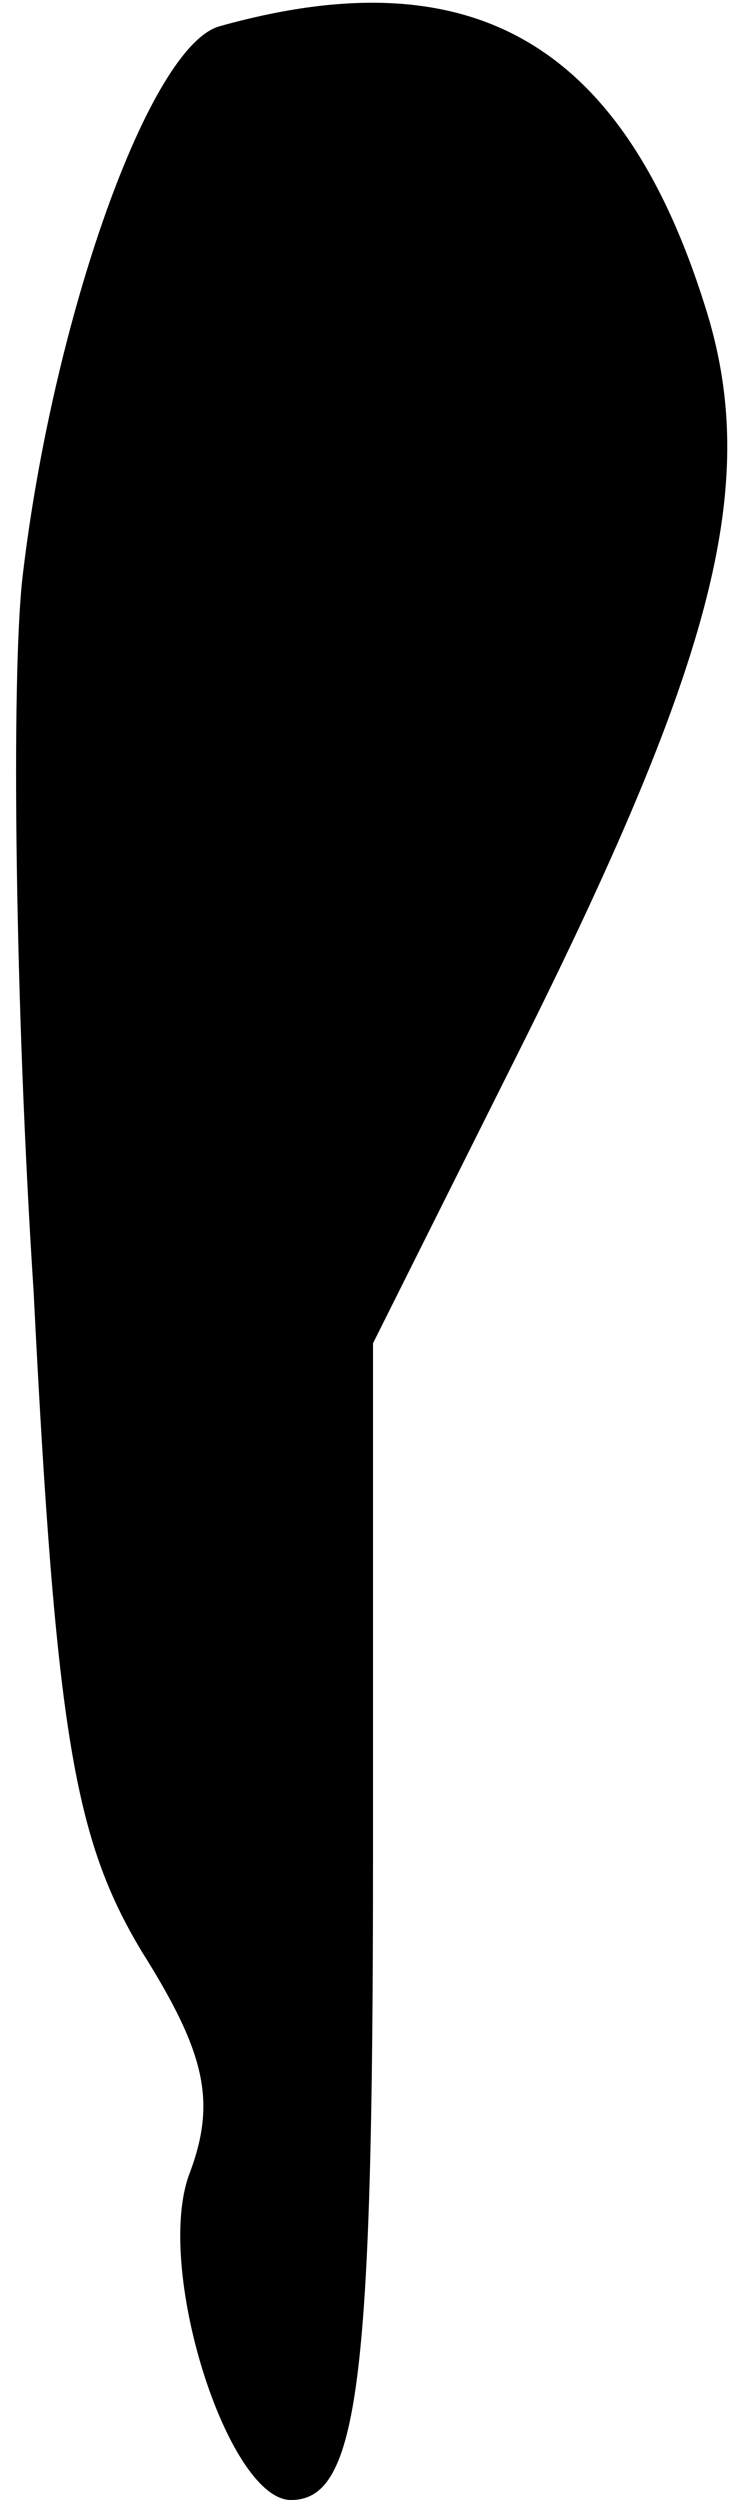 <?xml version="1.0" standalone="no"?>
<!DOCTYPE svg PUBLIC "-//W3C//DTD SVG 20010904//EN"
 "http://www.w3.org/TR/2001/REC-SVG-20010904/DTD/svg10.dtd">
<svg version="1.0" xmlns="http://www.w3.org/2000/svg"
 width="20pt" height="67pt" viewBox="0 0 20 67"
 preserveAspectRatio="xMidYMid meet">
<g transform="translate(0,67) scale(0.1,-0.1)"
fill="#000000" stroke="none">
<path fill="#000000" stroke="none" d="M59 663 c-19 -5 -45 -79 -53 -148 -3
-27 -2 -114 3 -191 6 -119 11 -147 29 -177 17 -27 20 -40 13 -59 -10 -25 10
-88 27 -88 18 0 22 31 22 171 l0 139 39 78 c53 106 65 153 50 200 -22 70 -62
94 -130 75z"/>
</g>
</svg>
